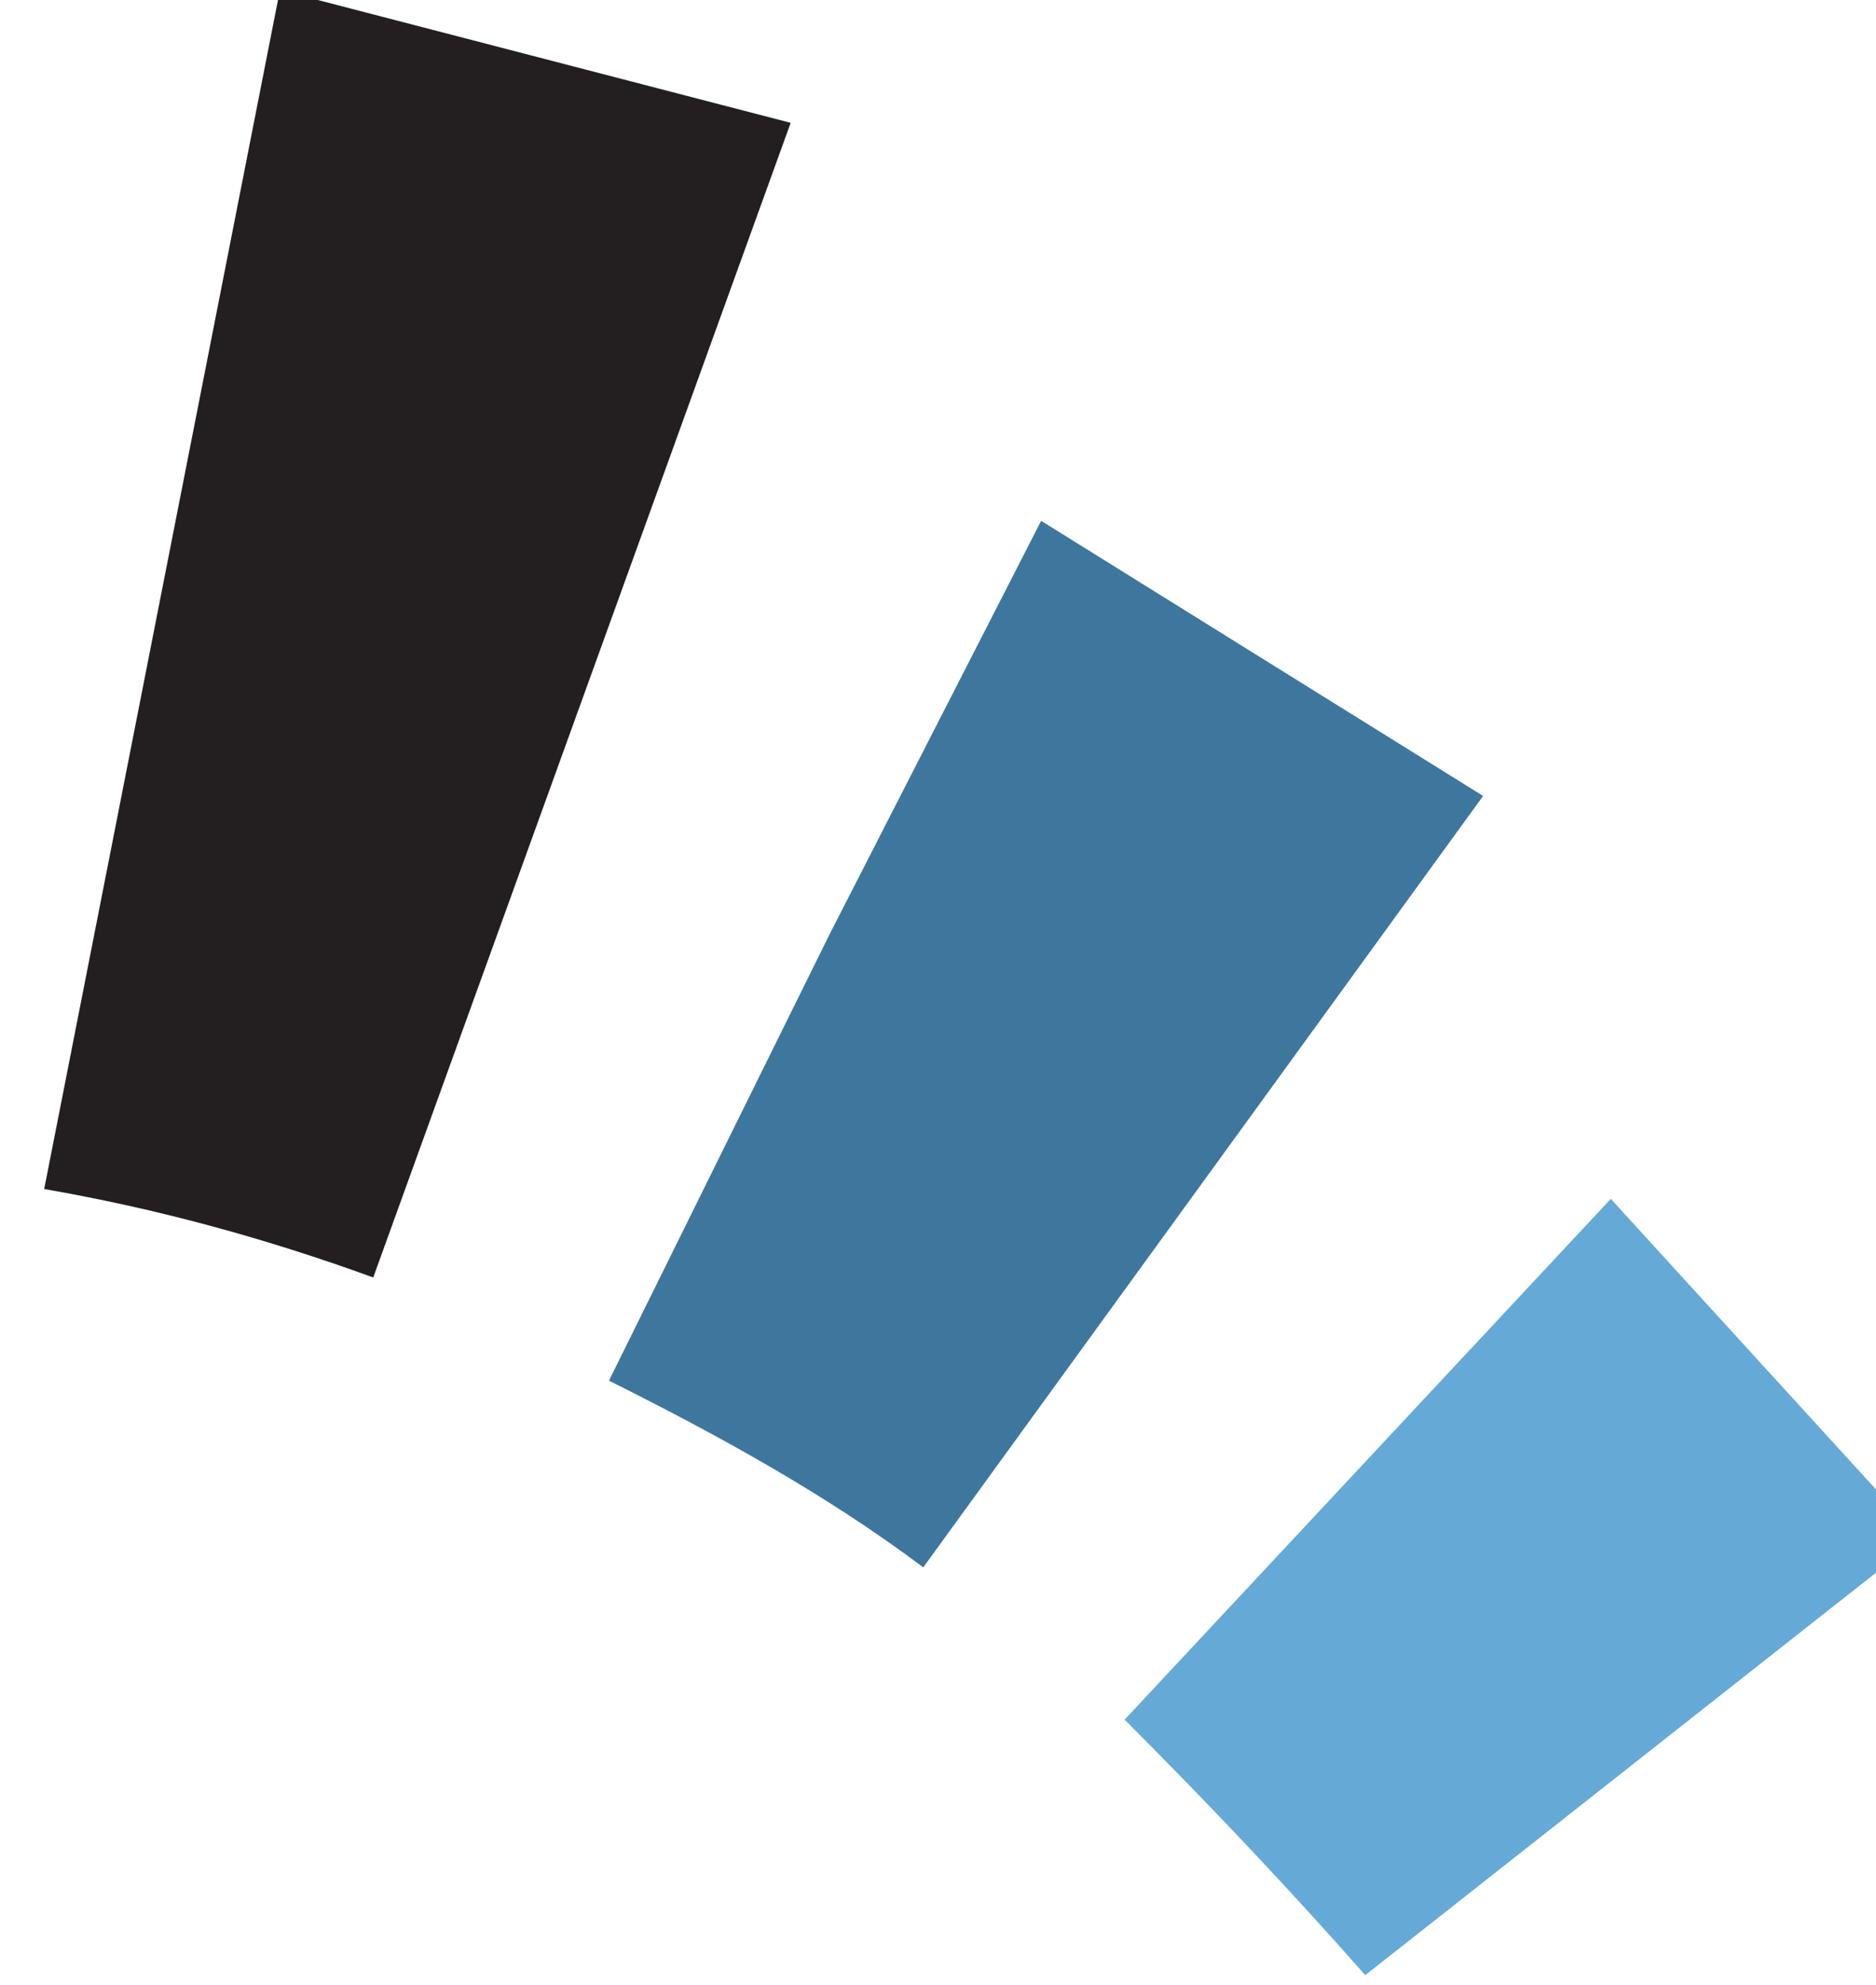 <?xml version="1.0" encoding="utf-8"?>
<!-- Generator: Adobe Illustrator 24.1.0, SVG Export Plug-In . SVG Version: 6.00 Build 0)  -->
<svg version="1.1" id="Layer_1" xmlns="http://www.w3.org/2000/svg" xmlns:xlink="http://www.w3.org/1999/xlink" x="0px" y="0px"
	 viewBox="0 0 38.2 40.4" style="enable-background:new 0 0 100 100;" xml:space="preserve">
<style type="text/css">
	.st0{fill:#231F20;}
	.st1{fill:#3E779D;}
	.st2{fill:#65A9D7;}
</style>
<path class="st0" d="M7.6,26l8.5-23.5L5.7-0.2L0.9,24.2C3.2,24.6,5.4,25.2,7.6,26L7.6,26z"/>
<path class="st1" d="M16.9,19l-4.5,9.1c2.2,1.1,4.4,2.3,6.4,3.8l0,0l11.4-15.7l-9-5.6L16.9,19"/>
<path class="st2" d="M27.8,40.2l11.3-8.9l0,0l0,0l-6.3-6.9l-9.9,10.6C24.7,36.8,26.3,38.5,27.8,40.2"/>
</svg>
